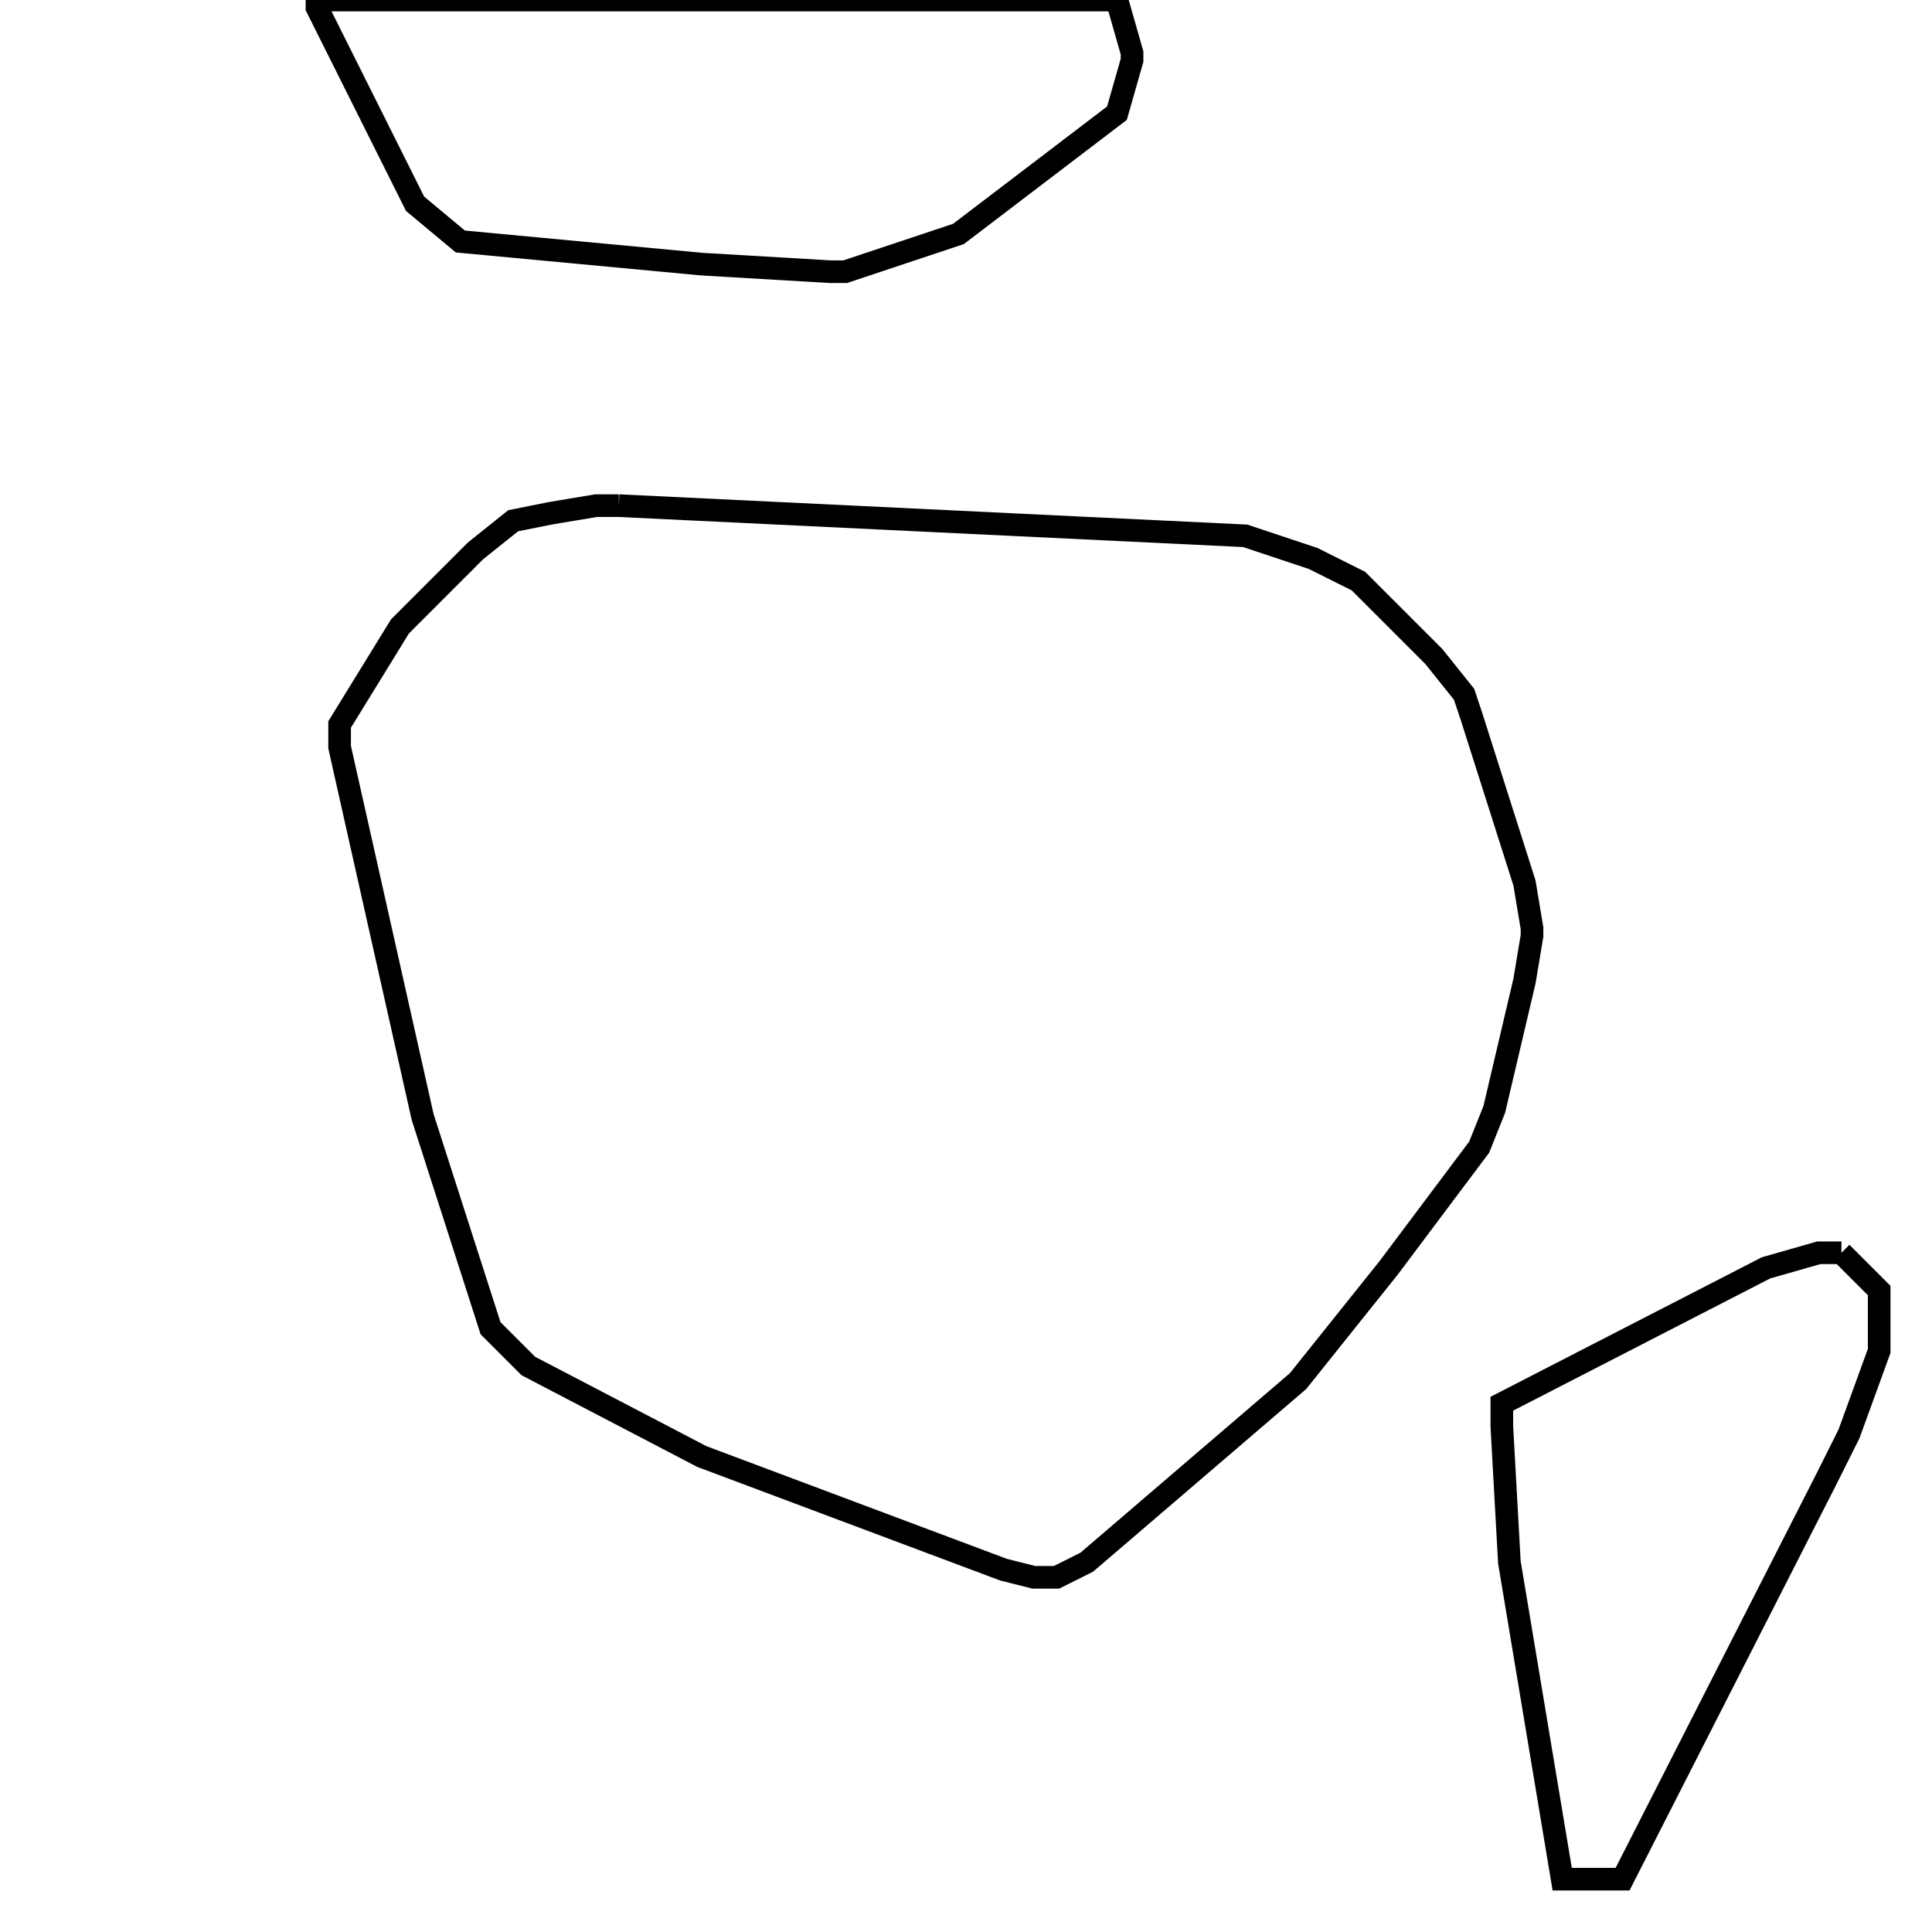 <svg width="256" height="256" xmlns="http://www.w3.org/2000/svg" fill-opacity="0" stroke="black" stroke-width="3" ><path d="M82 67 165 71 174 74 180 77 190 87 194 92 195 95 202 117 203 123 203 124 202 130 198 147 196 152 184 168 172 183 144 207 140 209 137 209 133 208 93 193 70 181 65 176 56 148 45 99 45 96 53 83 63 73 68 69 73 68 79 67 82 67 "/><path d="M148 0 150 7 150 8 148 15 127 31 112 36 110 36 93 35 61 32 55 27 42 1 42 0 148 0 "/><path d="M244 166 249 171 249 179 245 190 242 196 215 249 207 249 200 207 199 189 199 186 234 168 241 166 244 166 "/></svg>